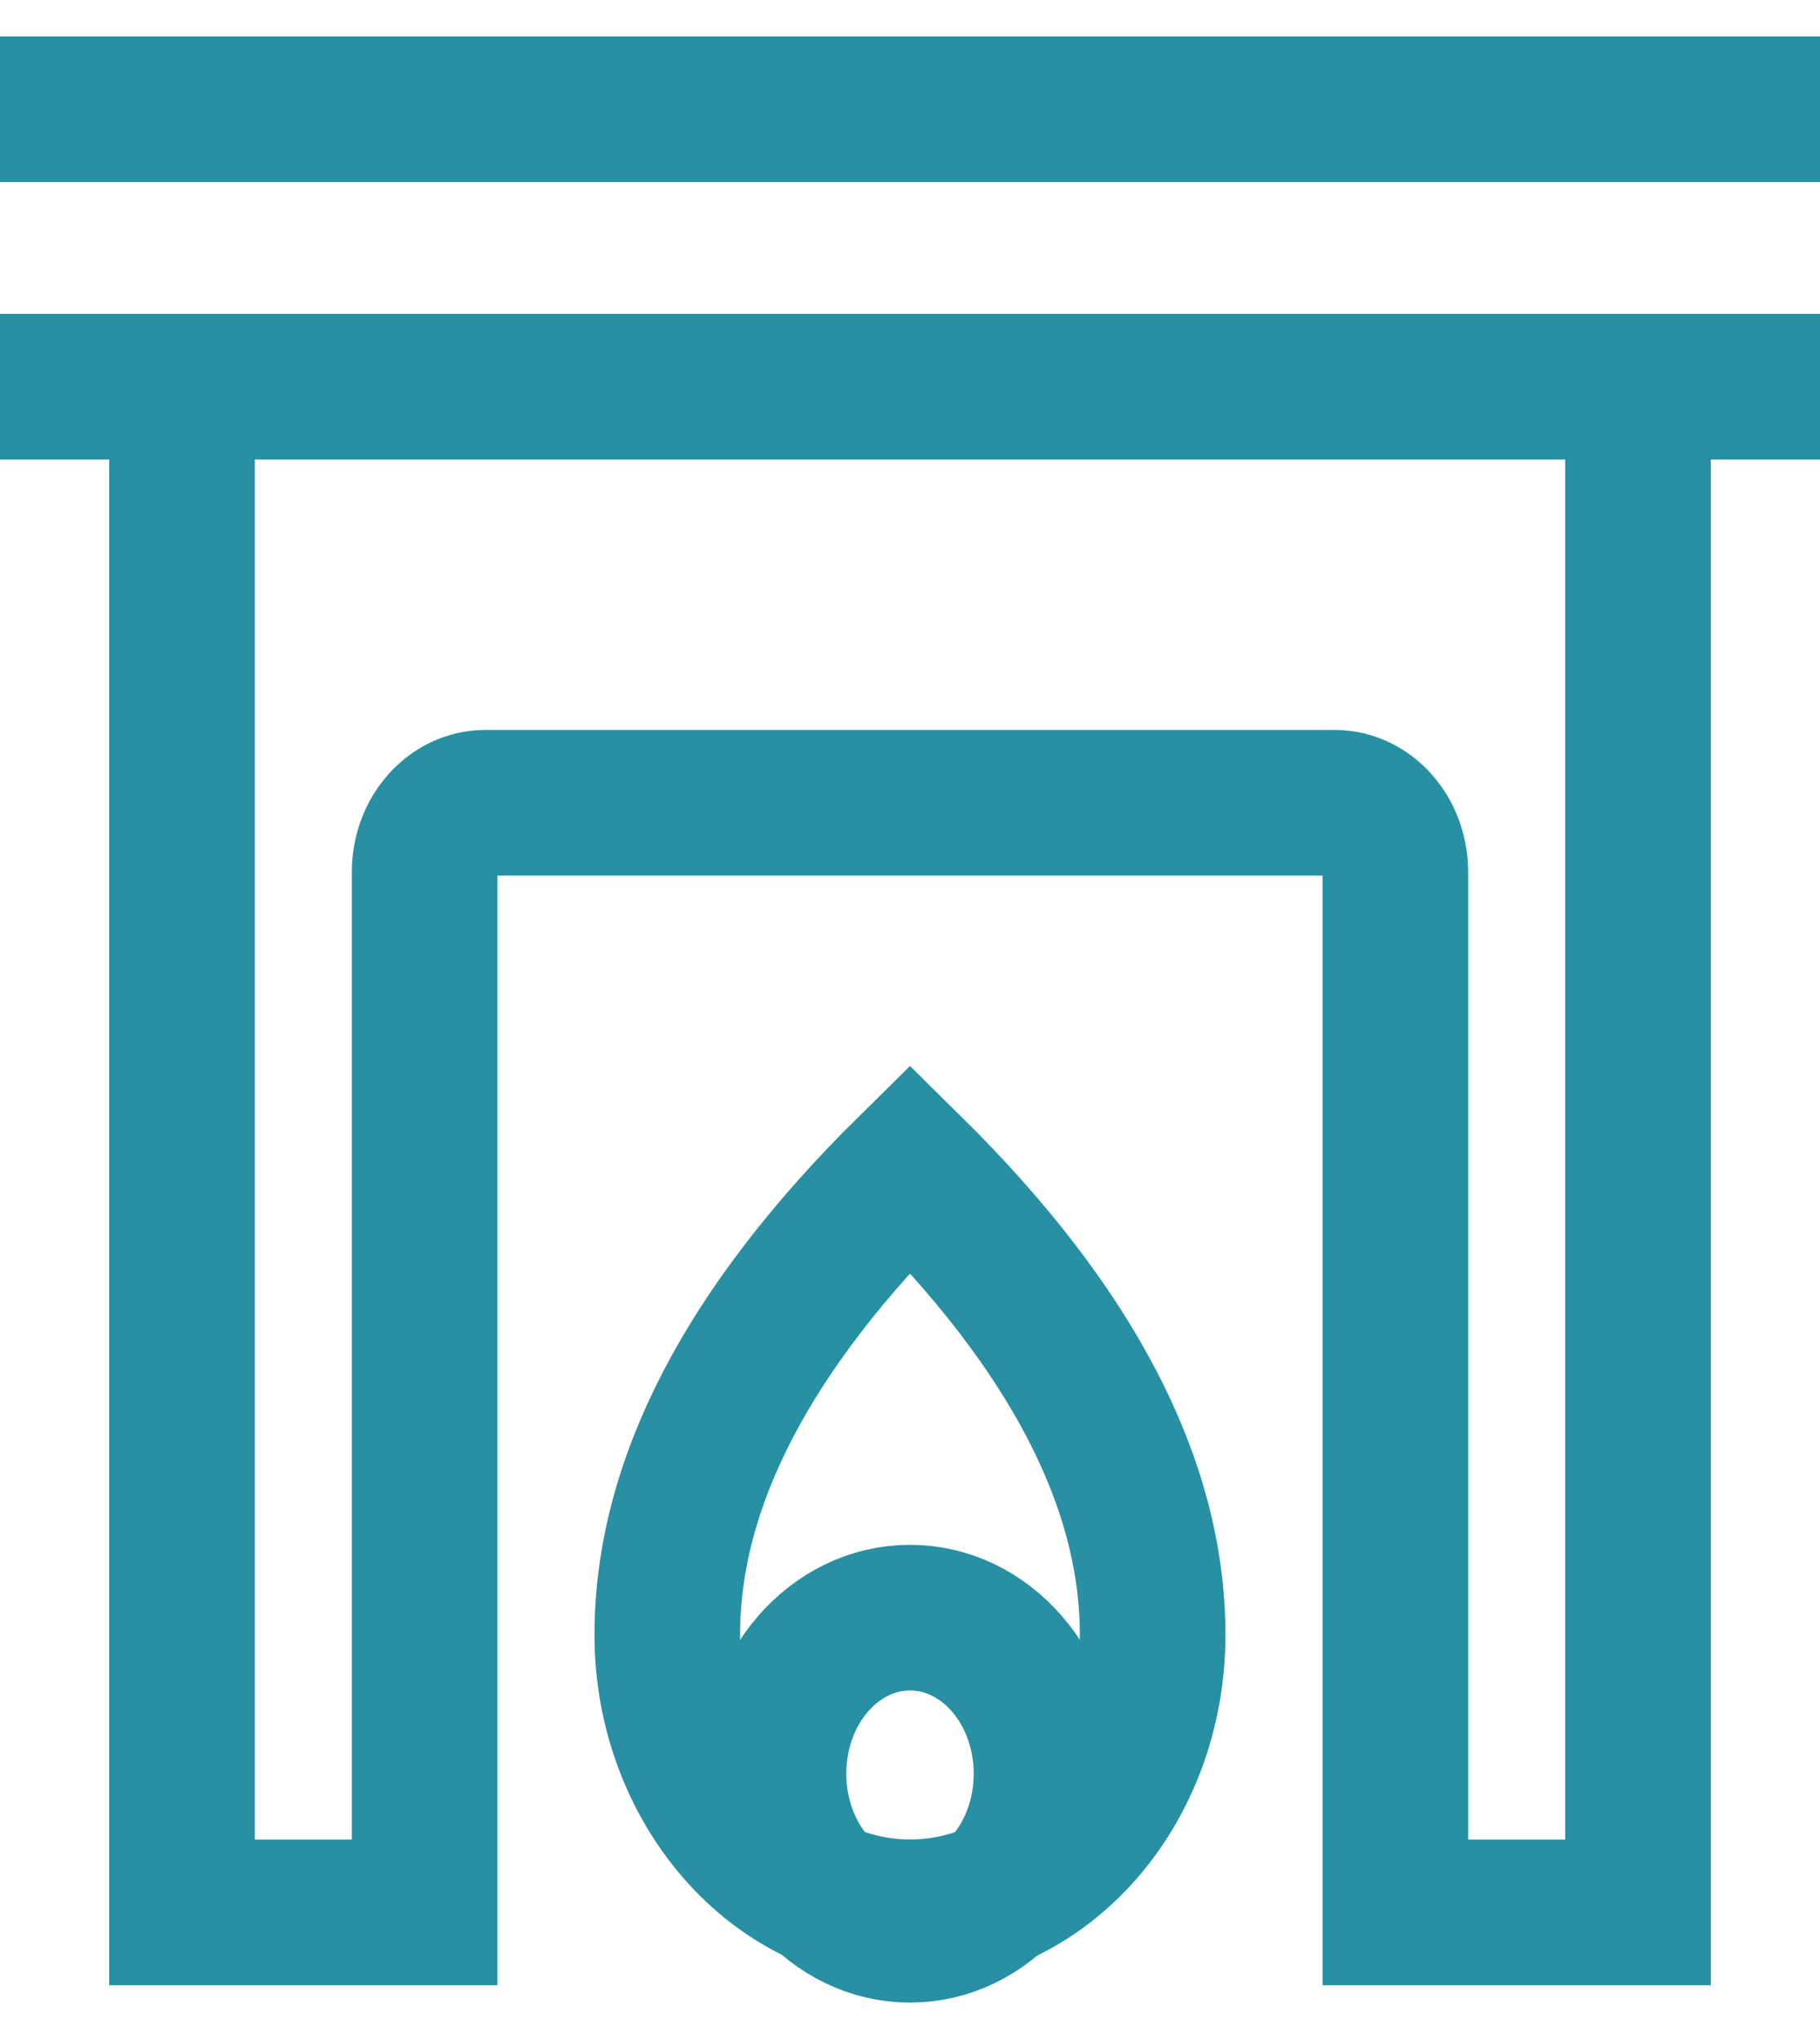 <svg width="25" height="28" viewBox="0 0 25 28" fill="none" xmlns="http://www.w3.org/2000/svg">
<path d="M5.833 11.976V26.262H2.5V5.31H22.5V26.262H19.167V11.976C19.167 11.45 18.793 11.024 18.333 11.024H6.667C6.207 11.024 5.833 11.45 5.833 11.976Z" stroke="#2790A3" stroke-width="2"/>
<path d="M0 5.31H25" stroke="#2790A3" stroke-width="2" stroke-linejoin="round"/>
<path d="M0 1.5H25" stroke="#2790A3" stroke-width="2" stroke-linejoin="round"/>
<path d="M12.5 16.043C14.722 18.236 15.833 20.372 15.833 22.451C15.833 24.554 14.341 26.26 12.5 26.26C10.659 26.26 9.166 24.529 9.166 22.451C9.166 20.372 10.277 18.236 12.5 16.043Z" stroke="#2790A3" stroke-width="2"/>
<path d="M12.5 22.214C13.536 22.214 14.375 23.173 14.375 24.357C14.375 25.541 13.536 26.5 12.5 26.5C11.464 26.5 10.625 25.541 10.625 24.357C10.625 23.173 11.464 22.214 12.5 22.214Z" stroke="#2790A3" stroke-width="2" stroke-linejoin="round"/>
</svg>

